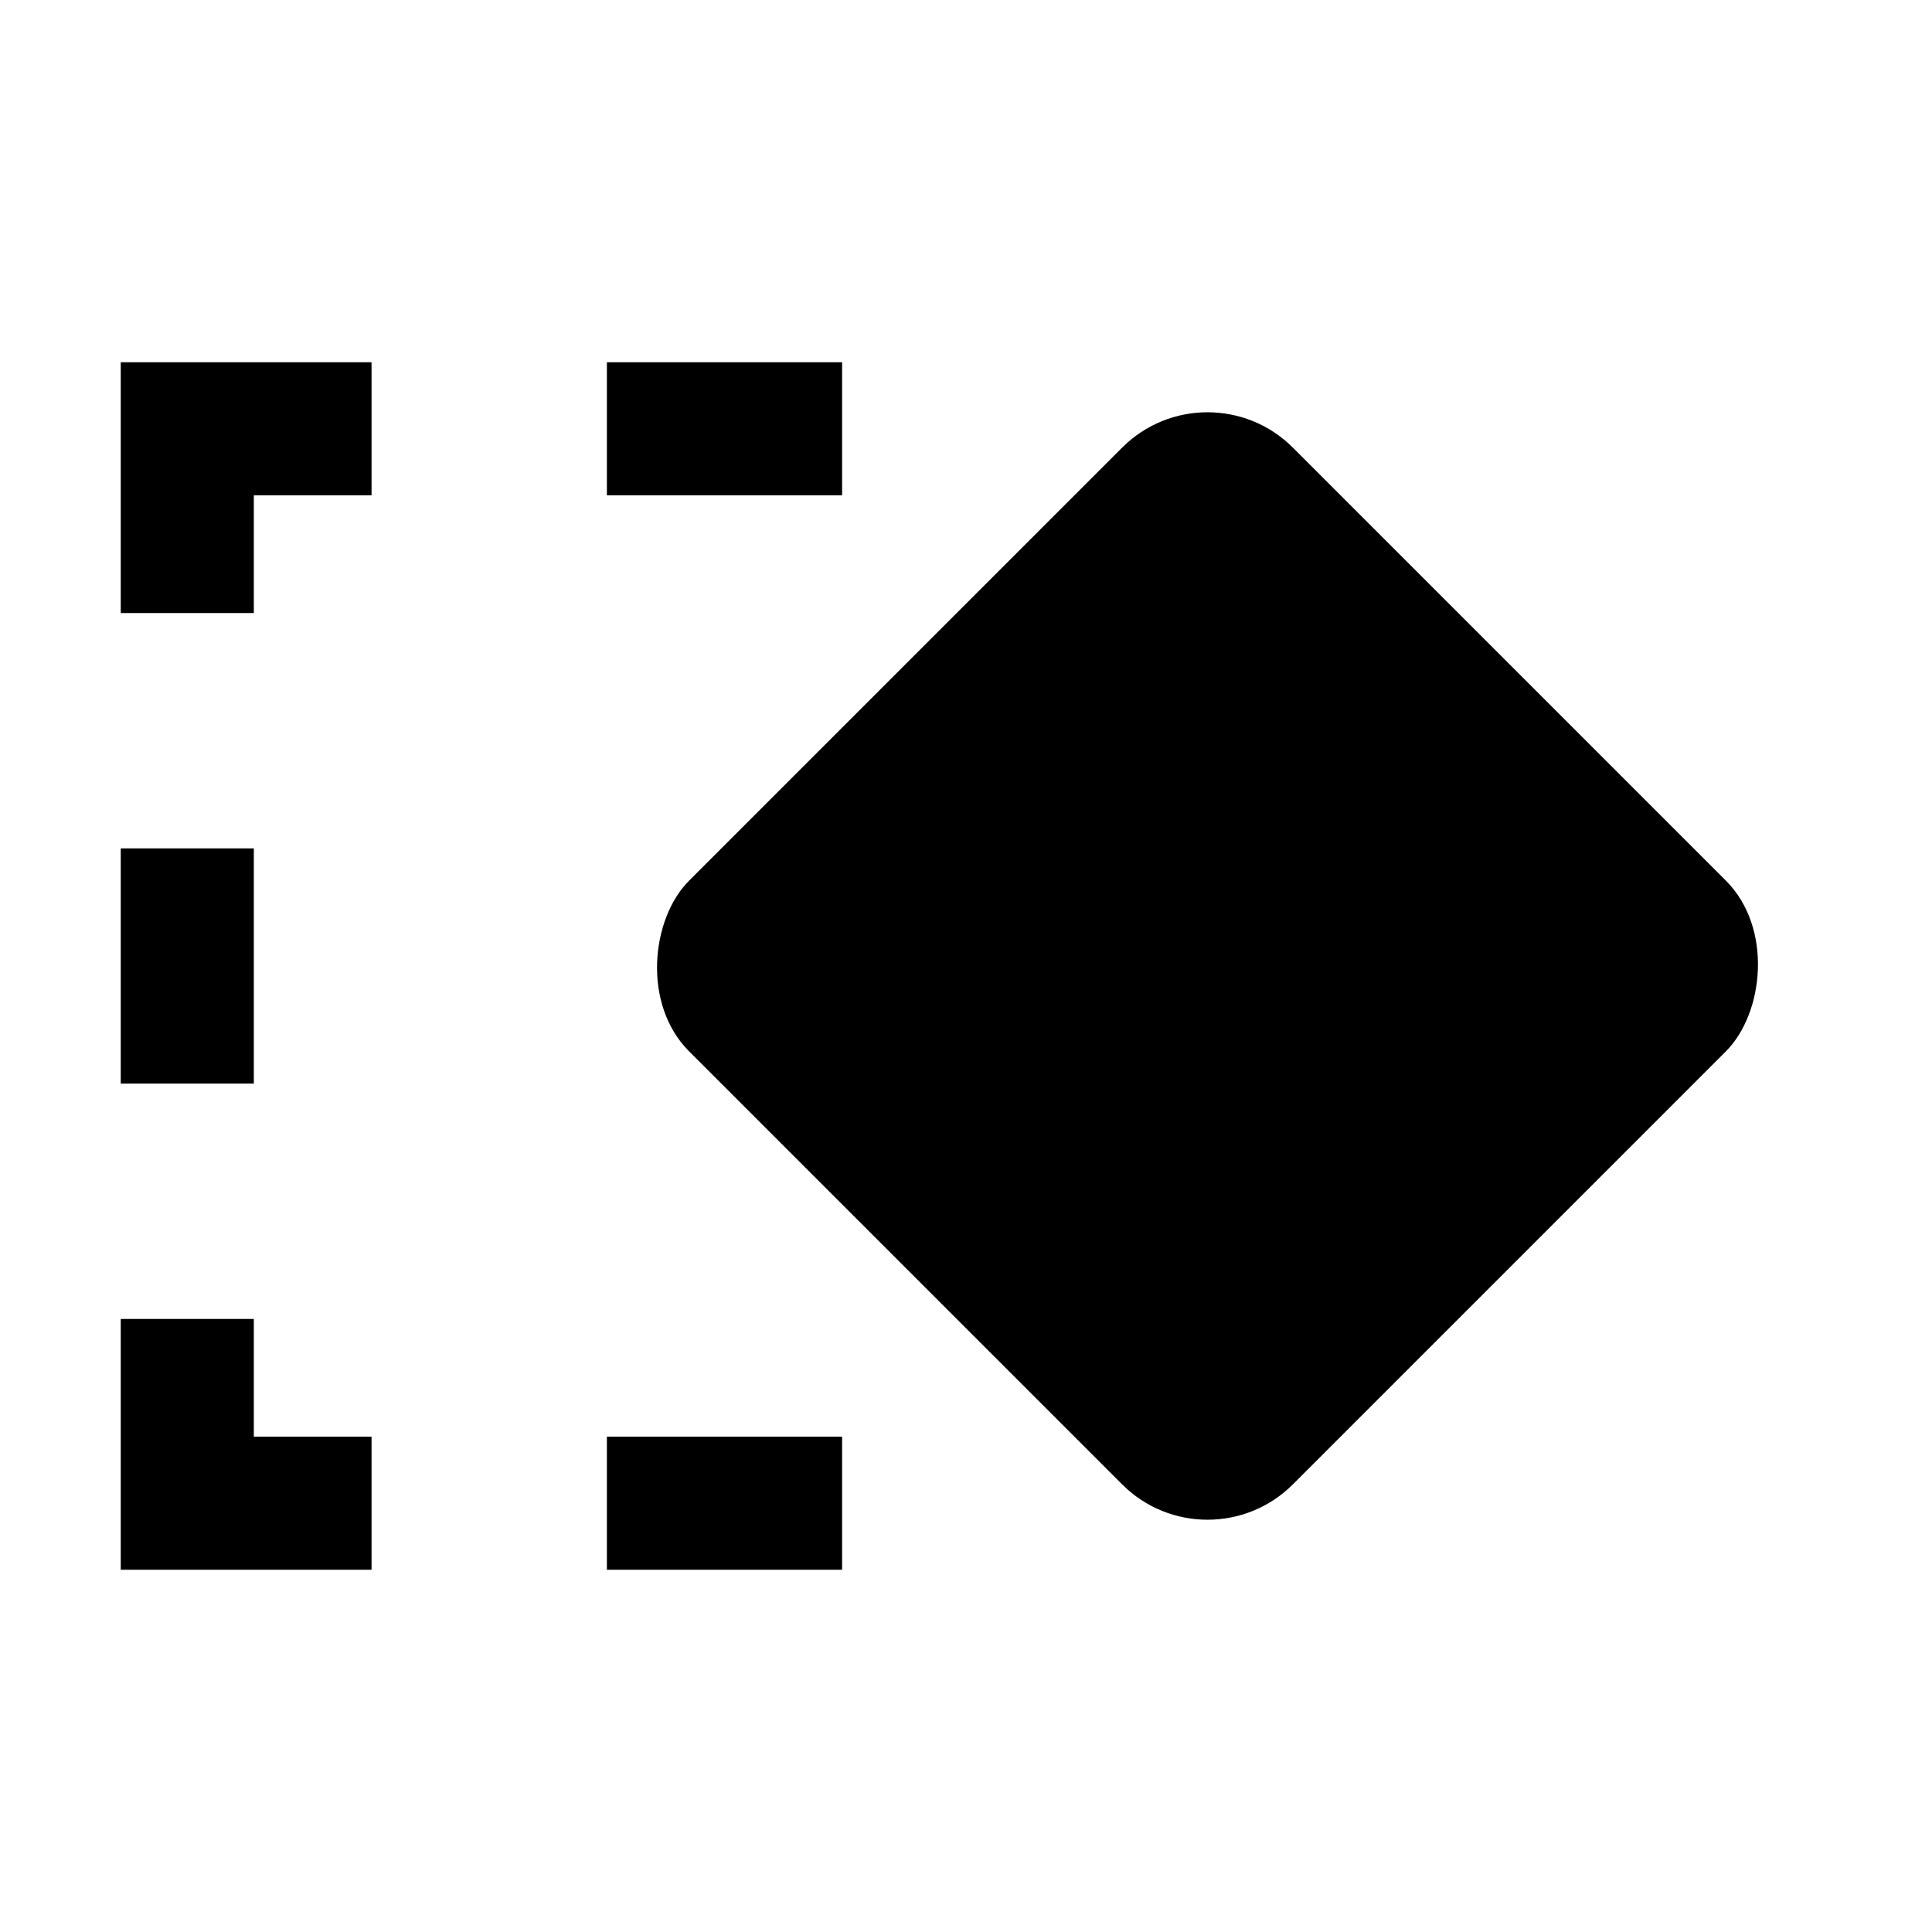 <svg width="16" height="16" viewBox="0 0 16 16" fill="none" xmlns="http://www.w3.org/2000/svg">
  <path
    fill-rule="evenodd"
    clip-rule="evenodd"
    d="M2.102 5.077V4.102H3.077V3H1L1 5.077H2.102ZM2.102 7.026H1L1 8.974H2.102V7.026ZM2.102 10.923H1L1 13H3.077V11.898H2.102V10.923ZM5.026 11.898V13H6.974V11.898H5.026ZM6.974 4.102V3H5.026V4.102H6.974Z" fill="currentColor" />
  <rect
    x="10"
    y="3"
    width="7.071"
    height="7.071"
    rx="1"
    transform="rotate(45 10 3)"
    fill="currentColor"/>
</svg>
